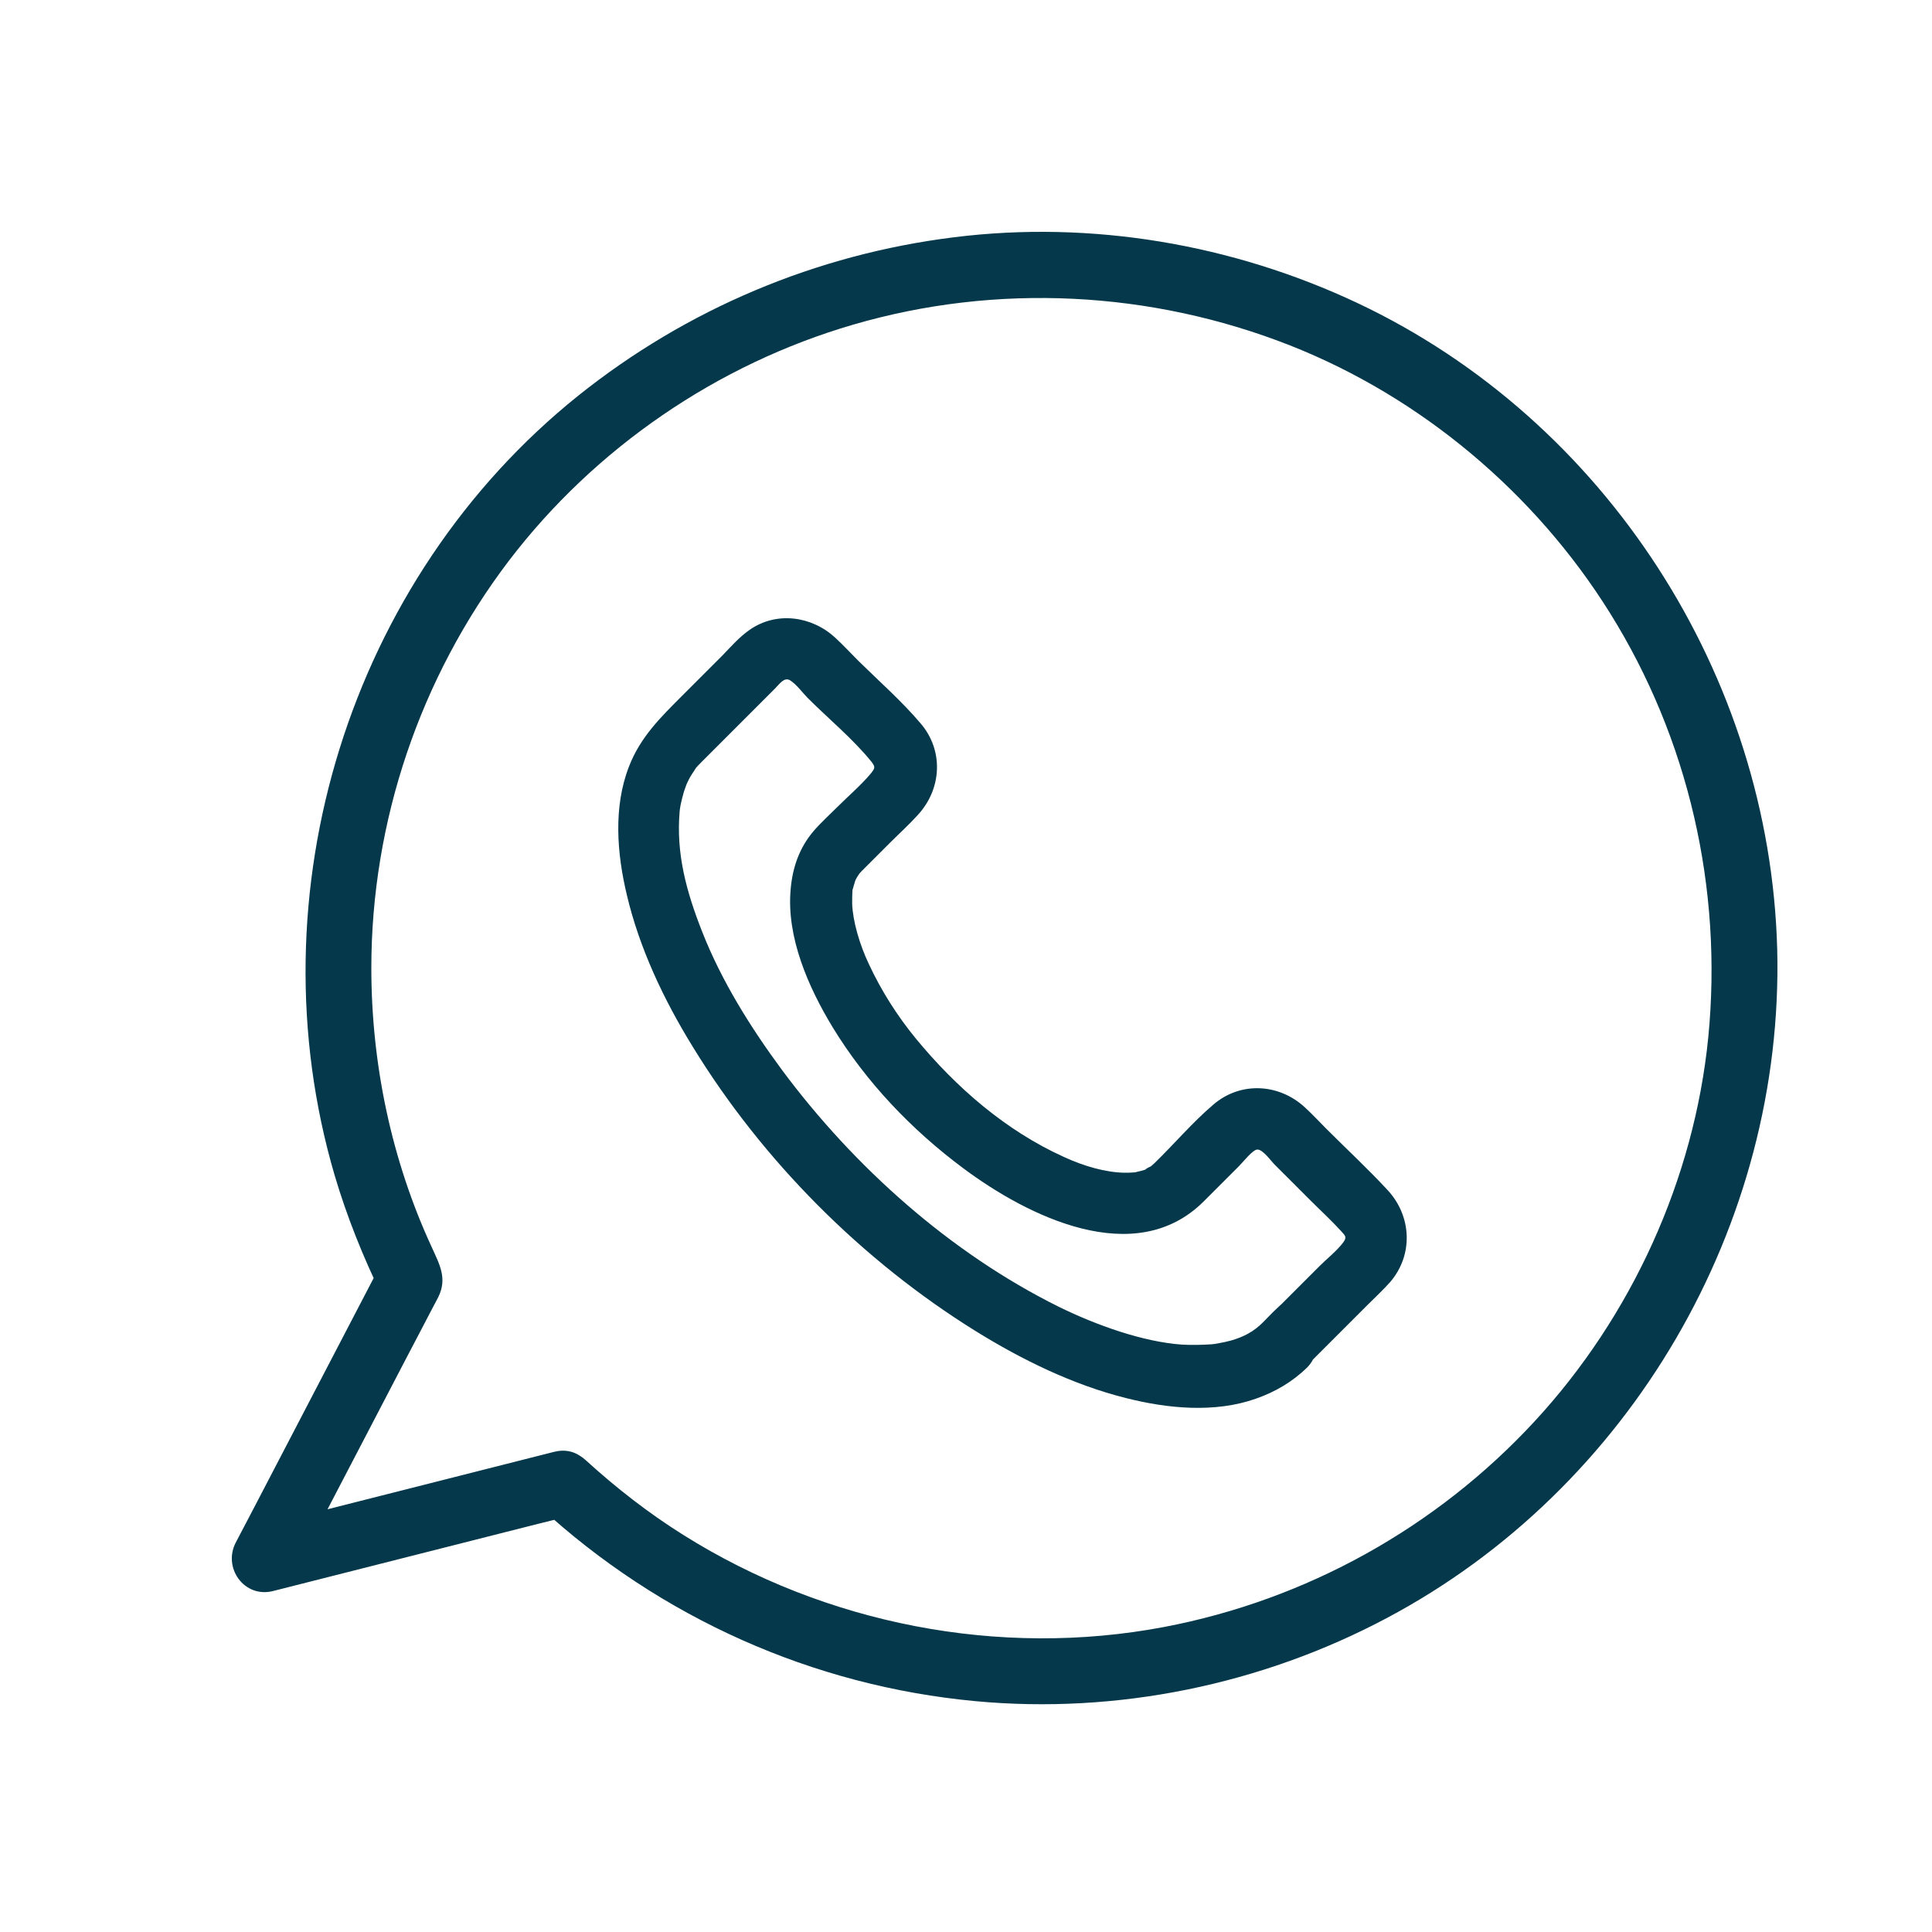 <svg width="25" height="25" viewBox="0 0 25 25" fill="none" xmlns="http://www.w3.org/2000/svg">
<path d="M16.343 17.111C16.223 17.231 16.095 17.299 15.927 17.347C15.879 17.359 15.831 17.371 15.783 17.379C15.787 17.379 15.667 17.399 15.723 17.391C15.771 17.383 15.691 17.395 15.679 17.395C15.551 17.403 15.423 17.407 15.291 17.399C14.791 17.363 14.191 17.151 13.695 16.907C12.295 16.211 11.055 15.103 10.123 13.851C9.715 13.299 9.339 12.699 9.087 12.059C8.879 11.531 8.747 11.043 8.795 10.495C8.795 10.483 8.807 10.415 8.795 10.487C8.799 10.463 8.803 10.439 8.807 10.415C8.819 10.363 8.831 10.307 8.847 10.255C8.851 10.235 8.907 10.091 8.875 10.167C8.899 10.115 8.923 10.063 8.955 10.015C8.967 9.995 9.039 9.891 8.991 9.955C9.019 9.919 9.051 9.887 9.083 9.855C9.111 9.827 9.135 9.803 9.163 9.775C9.451 9.487 9.739 9.199 10.023 8.915C10.091 8.847 10.147 8.759 10.223 8.803C10.307 8.855 10.387 8.967 10.455 9.035C10.723 9.303 11.035 9.559 11.275 9.855C11.331 9.927 11.323 9.939 11.267 10.011C11.139 10.163 10.979 10.299 10.839 10.439C10.735 10.543 10.623 10.643 10.527 10.755C10.343 10.971 10.255 11.227 10.231 11.507C10.175 12.127 10.459 12.771 10.771 13.287C11.207 14.003 11.795 14.619 12.467 15.119C13.299 15.739 14.687 16.431 15.575 15.547C15.727 15.395 15.883 15.239 16.035 15.087C16.091 15.031 16.211 14.875 16.271 14.875C16.343 14.875 16.443 15.019 16.495 15.071C16.647 15.223 16.803 15.379 16.955 15.531C17.087 15.663 17.223 15.787 17.347 15.923C17.403 15.987 17.435 16.003 17.383 16.075C17.299 16.187 17.171 16.287 17.075 16.383C16.911 16.547 16.751 16.707 16.587 16.871C16.503 16.947 16.423 17.027 16.343 17.111C15.979 17.475 16.543 18.043 16.907 17.675C17.171 17.411 17.435 17.147 17.699 16.883C17.795 16.787 17.899 16.691 17.991 16.587C18.291 16.235 18.267 15.735 17.955 15.399C17.703 15.127 17.427 14.871 17.163 14.607C17.071 14.515 16.983 14.419 16.887 14.331C16.551 14.019 16.051 13.991 15.699 14.295C15.427 14.527 15.191 14.807 14.935 15.055C14.923 15.067 14.855 15.123 14.895 15.095C14.943 15.063 14.755 15.159 14.851 15.123C14.795 15.147 14.735 15.159 14.679 15.171C14.695 15.167 14.755 15.167 14.671 15.171C14.631 15.175 14.591 15.175 14.551 15.175C14.307 15.171 14.027 15.091 13.767 14.971C13.015 14.631 12.371 14.071 11.851 13.439C11.611 13.147 11.403 12.819 11.243 12.475C11.123 12.223 11.035 11.919 11.027 11.695C11.027 11.635 11.027 11.575 11.031 11.515C11.039 11.447 11.007 11.603 11.039 11.491C11.047 11.467 11.051 11.443 11.059 11.423C11.063 11.403 11.075 11.379 11.083 11.355C11.051 11.431 11.083 11.359 11.095 11.343C11.107 11.323 11.151 11.263 11.099 11.327C11.115 11.311 11.131 11.291 11.147 11.275C11.271 11.151 11.399 11.023 11.523 10.899C11.639 10.783 11.763 10.671 11.875 10.547C12.187 10.211 12.215 9.711 11.911 9.359C11.667 9.071 11.375 8.815 11.107 8.551C11.007 8.451 10.911 8.347 10.807 8.251C10.503 7.971 10.047 7.907 9.699 8.151C9.567 8.243 9.459 8.367 9.347 8.483C9.175 8.655 9.007 8.823 8.835 8.995C8.555 9.275 8.287 9.535 8.139 9.919C7.935 10.443 7.983 11.043 8.111 11.579C8.275 12.275 8.591 12.939 8.963 13.543C9.867 15.019 11.155 16.311 12.623 17.223C13.223 17.595 13.883 17.919 14.571 18.091C15.107 18.227 15.719 18.287 16.251 18.099C16.503 18.011 16.727 17.879 16.919 17.691C17.275 17.315 16.711 16.751 16.343 17.111Z" fill="#04384A"/>
<path d="M6.986 19.5C8.543 20.933 10.519 21.817 12.623 22.013C14.454 22.184 16.323 21.8 17.944 20.938C21.098 19.265 23.087 15.851 22.997 12.283C22.903 8.741 20.778 5.438 17.569 3.923C15.951 3.16 14.125 2.848 12.346 3.07C10.562 3.292 8.889 3.996 7.485 5.118C4.519 7.495 3.26 11.566 4.331 15.211C4.489 15.744 4.698 16.265 4.942 16.764C4.942 16.619 4.942 16.478 4.942 16.333C4.391 17.392 3.841 18.446 3.29 19.504C3.209 19.657 3.132 19.807 3.051 19.96C2.88 20.289 3.162 20.682 3.533 20.588C4.66 20.302 5.791 20.016 6.917 19.73C7.075 19.692 7.237 19.649 7.395 19.611C7.929 19.474 7.703 18.65 7.169 18.787C6.043 19.073 4.916 19.359 3.785 19.645C3.627 19.683 3.465 19.726 3.307 19.764C3.469 19.973 3.627 20.182 3.789 20.392C4.28 19.448 4.775 18.501 5.266 17.558C5.377 17.349 5.484 17.14 5.594 16.931C5.62 16.884 5.646 16.832 5.671 16.785C5.791 16.542 5.688 16.363 5.586 16.137C5.065 15.01 4.805 13.764 4.805 12.527C4.805 10.628 5.437 8.767 6.585 7.256C7.698 5.797 9.282 4.713 11.04 4.201C12.896 3.659 14.893 3.761 16.694 4.47C18.392 5.14 19.865 6.382 20.829 7.926C21.853 9.565 22.293 11.502 22.105 13.423C21.922 15.262 21.111 17.037 19.856 18.394C18.585 19.768 16.903 20.703 15.064 21.053C12.93 21.458 10.677 21.015 8.842 19.862C8.394 19.581 7.976 19.256 7.583 18.898C7.182 18.522 6.58 19.124 6.986 19.5Z" fill="#04384A"/>
</svg>
